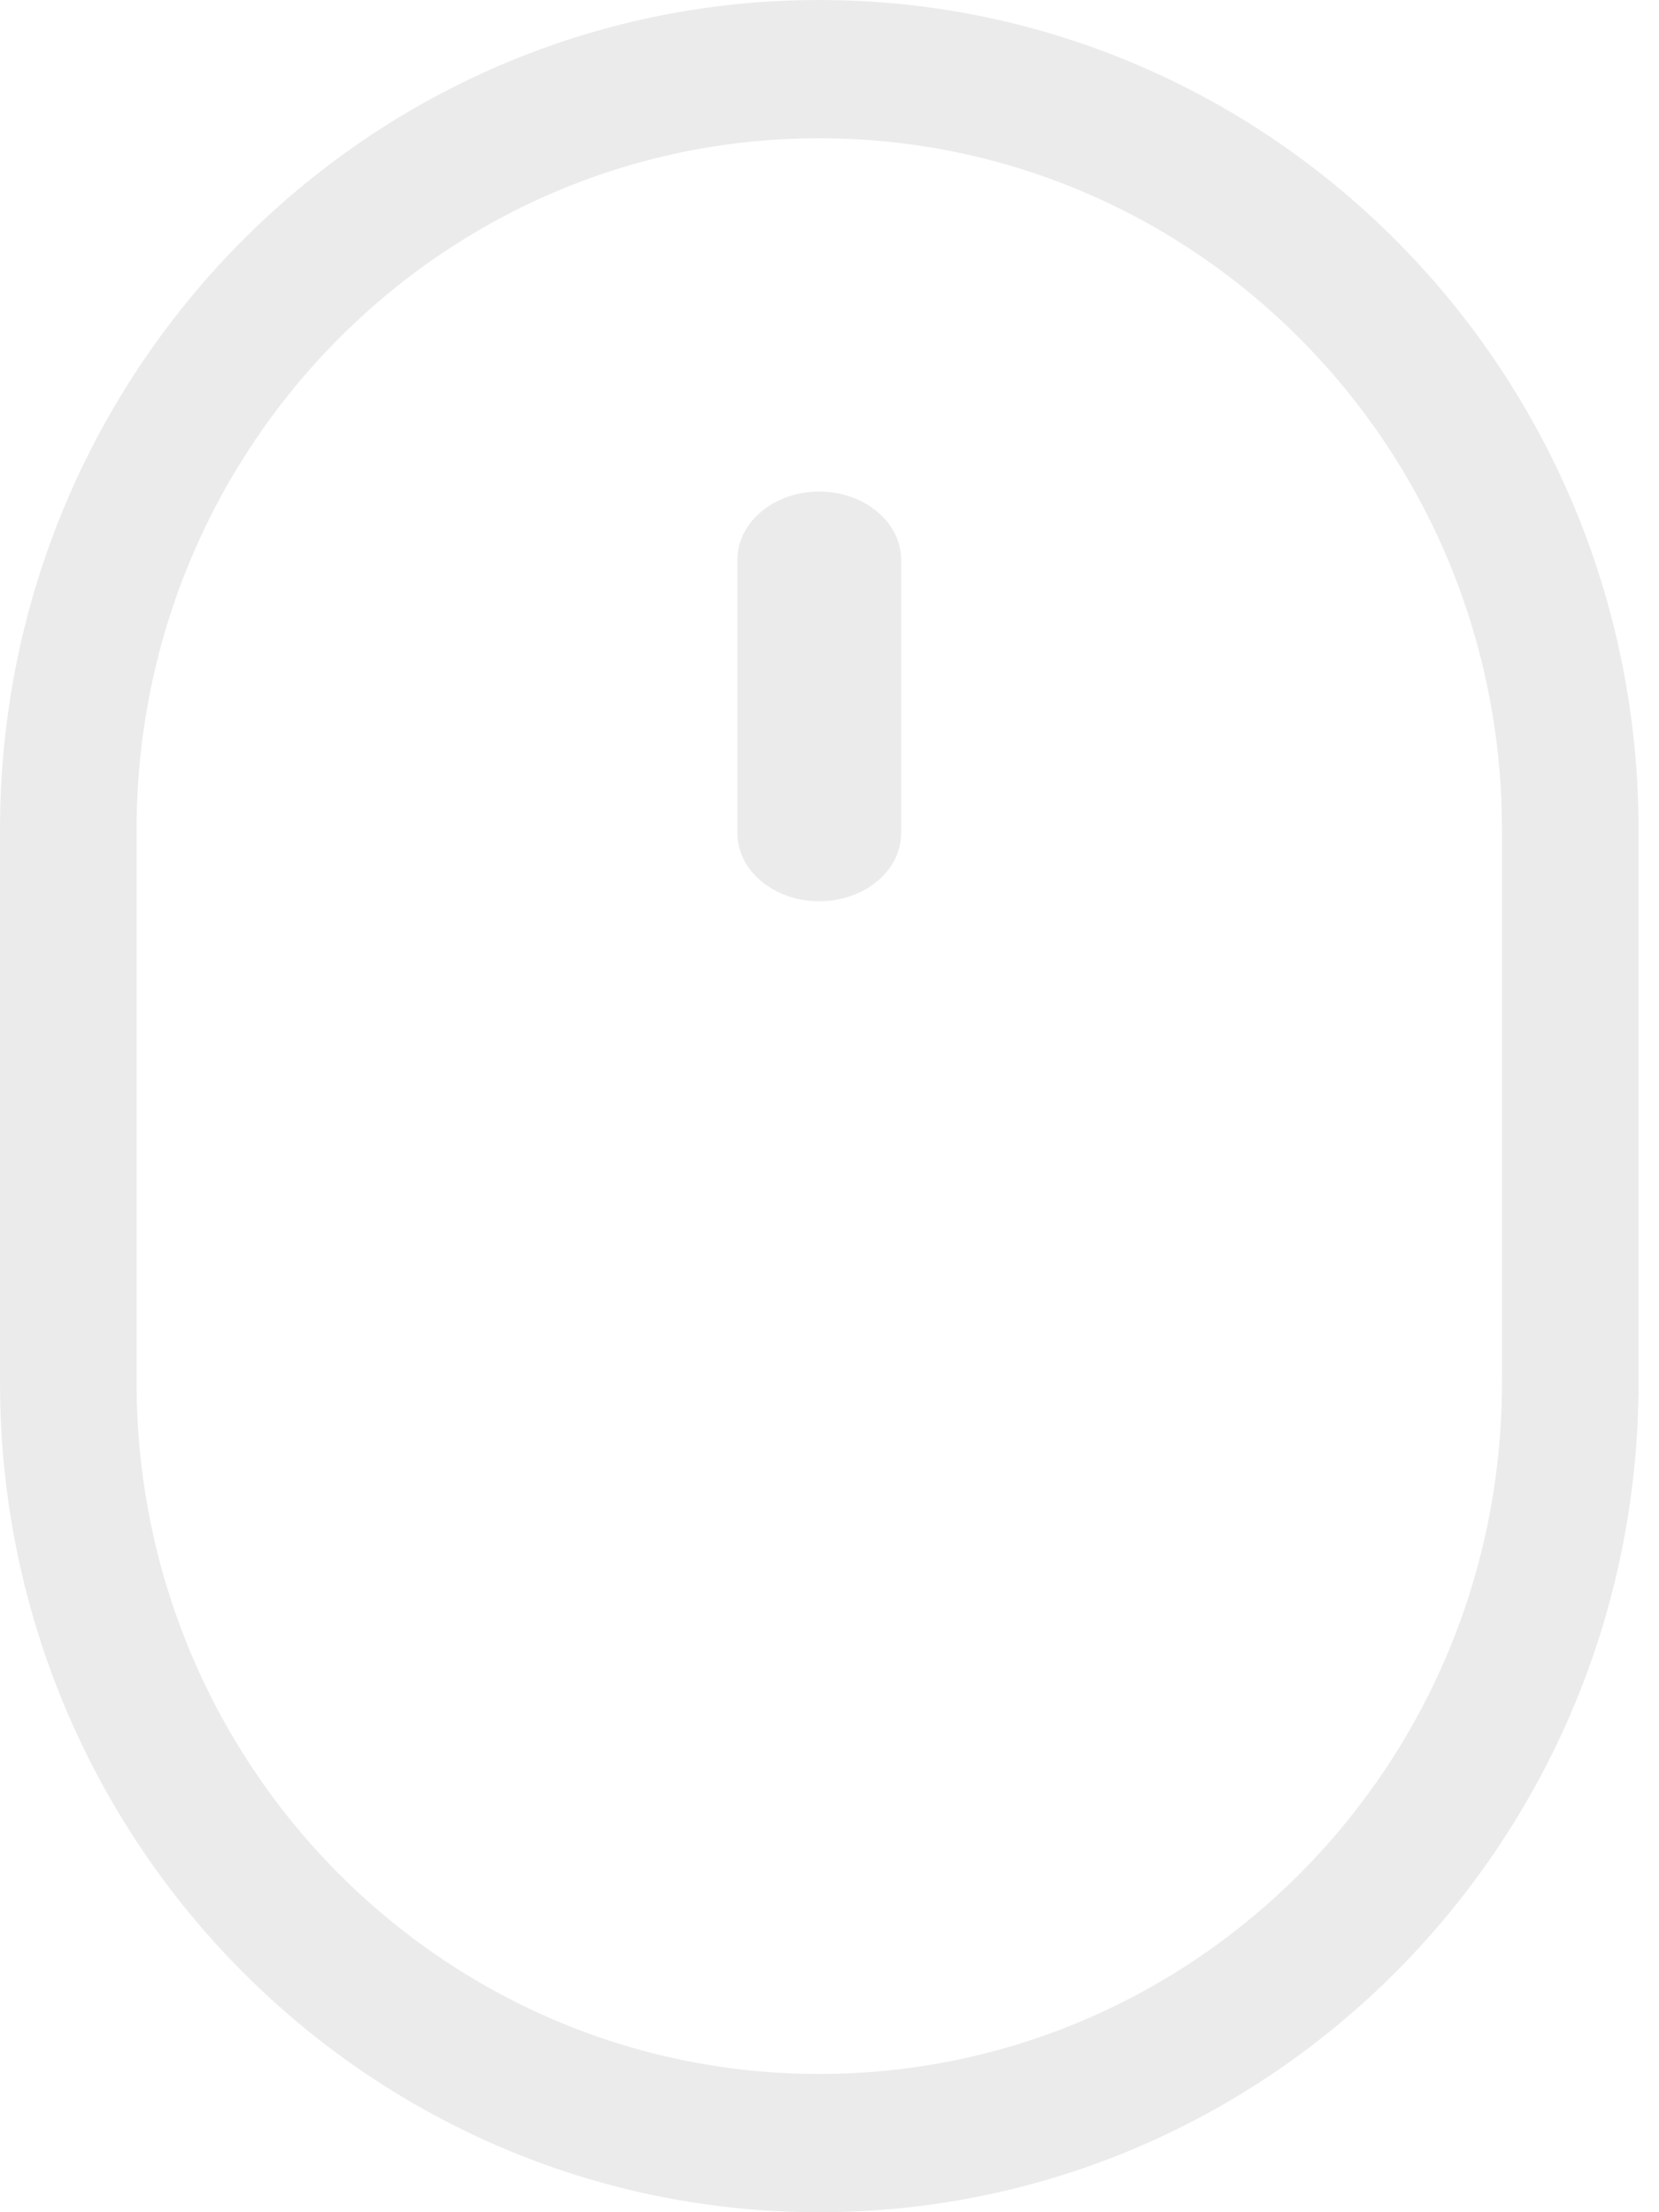 <svg width="15" height="20" viewBox="0 0 15 20" fill="none" xmlns="http://www.w3.org/2000/svg">
<path fill-rule="evenodd" clip-rule="evenodd" d="M13.58 12.5V7.5C13.58 4.048 10.817 1.25 7.407 1.25C3.998 1.25 1.235 4.048 1.235 7.5V12.5C1.235 15.952 3.998 18.75 7.407 18.75C10.817 18.75 13.58 15.952 13.58 12.5ZM7.407 0C3.316 0 0 3.358 0 7.5V12.5C0 16.642 3.316 20 7.407 20C11.498 20 14.815 16.642 14.815 12.5V7.5C14.815 3.358 11.498 0 7.407 0Z" fill="#D9D9D9" fill-opacity="0.5"/>
<path fill-rule="evenodd" clip-rule="evenodd" d="M7.407 4.444C7.816 4.444 8.148 4.721 8.148 5.062L8.148 7.531C8.148 7.872 7.816 8.148 7.407 8.148C6.998 8.148 6.667 7.872 6.667 7.531L6.667 5.062C6.667 4.721 6.998 4.444 7.407 4.444Z" fill="#D9D9D9" fill-opacity="0.5"/>
</svg>

